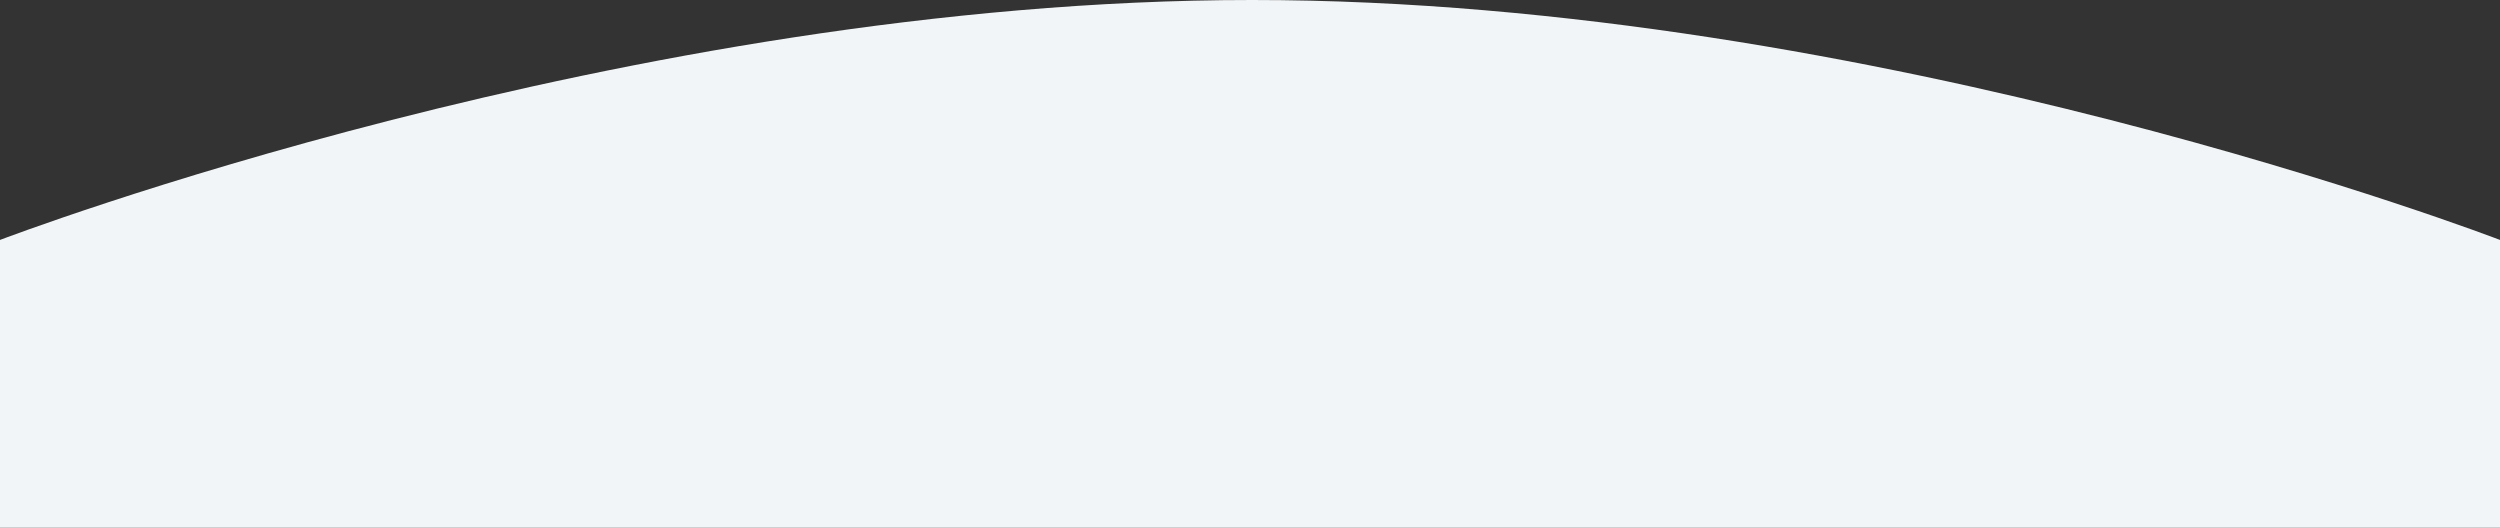 <svg xmlns="http://www.w3.org/2000/svg" width="1920" height="405.276" viewBox="0 0 1920 405.276">
  <rect x="0" y="0" width="1920" height="405.276" fill="#333333" stroke="none"/>
  <path id="Path_78" data-name="Path 78" d="M0,0S481.625-184.276,961.625-184.276,1920,0,1920,0V221H0Z" transform="translate(0 184.276)" fill="#f2f5f7"/>
</svg>

